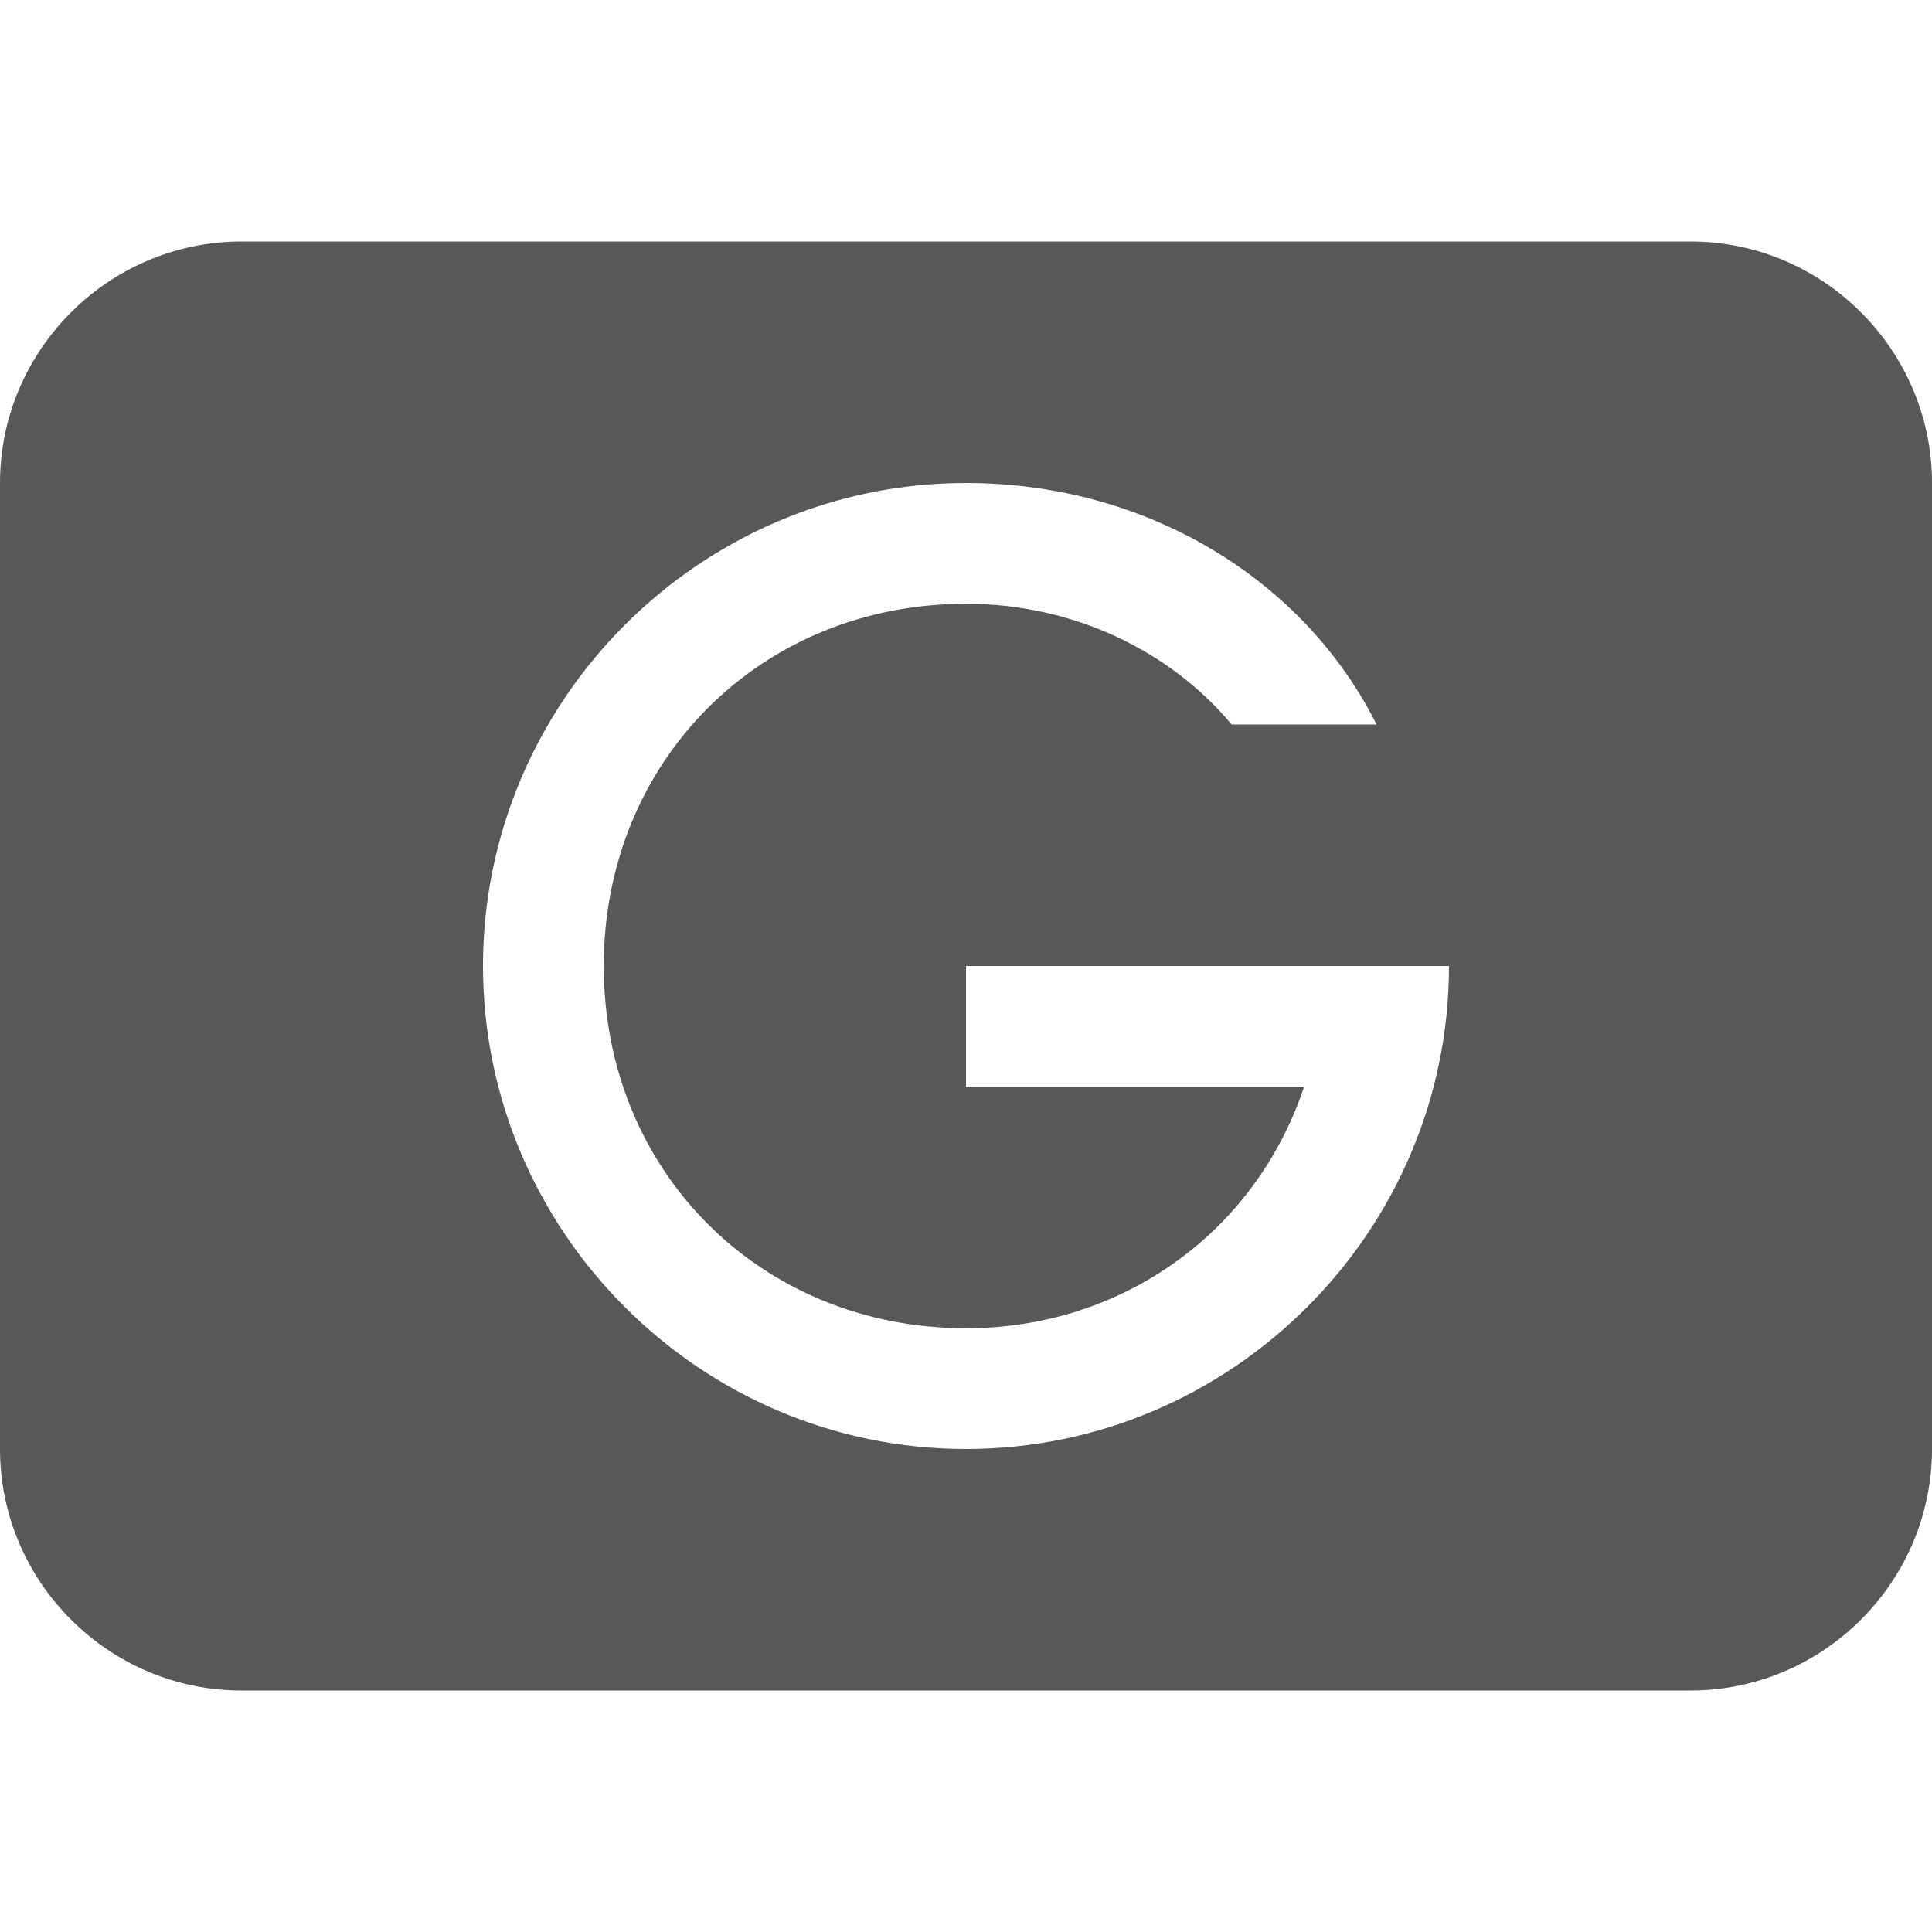 <?xml version="1.0" encoding="utf-8"?>
<!-- Generator: Adobe Illustrator 24.0.0, SVG Export Plug-In . SVG Version: 6.00 Build 0)  -->
<svg version="1.1" id="图层_4" xmlns="http://www.w3.org/2000/svg" xmlns:xlink="http://www.w3.org/1999/xlink" x="0px" y="0px"
	 viewBox="0 0 16 16" style="enable-background:new 0 0 16 16;" xml:space="preserve">
<style type="text/css">
	.st0{opacity:0.75;fill:#1F2022;}
</style>
<path class="st0" d="M14,2H2C0.9,2,0,2.9,0,4v8c0,1.1,0.9,2,2,2h12c1.1,0,2-0.9,2-2V4C16,2.9,15.1,2,14,2z M8,12c-2.2,0-4-1.8-4-4
	s1.8-4,4-4c1.5,0,2.8,0.8,3.4,2h-1.2C9.7,5.4,8.9,5,8,5C6.3,5,5,6.3,5,8s1.3,3,3,3c1.3,0,2.4-0.8,2.8-2H8V8h3l0,0h1
	C12,10.2,10.2,12,8,12z"/>
</svg>
